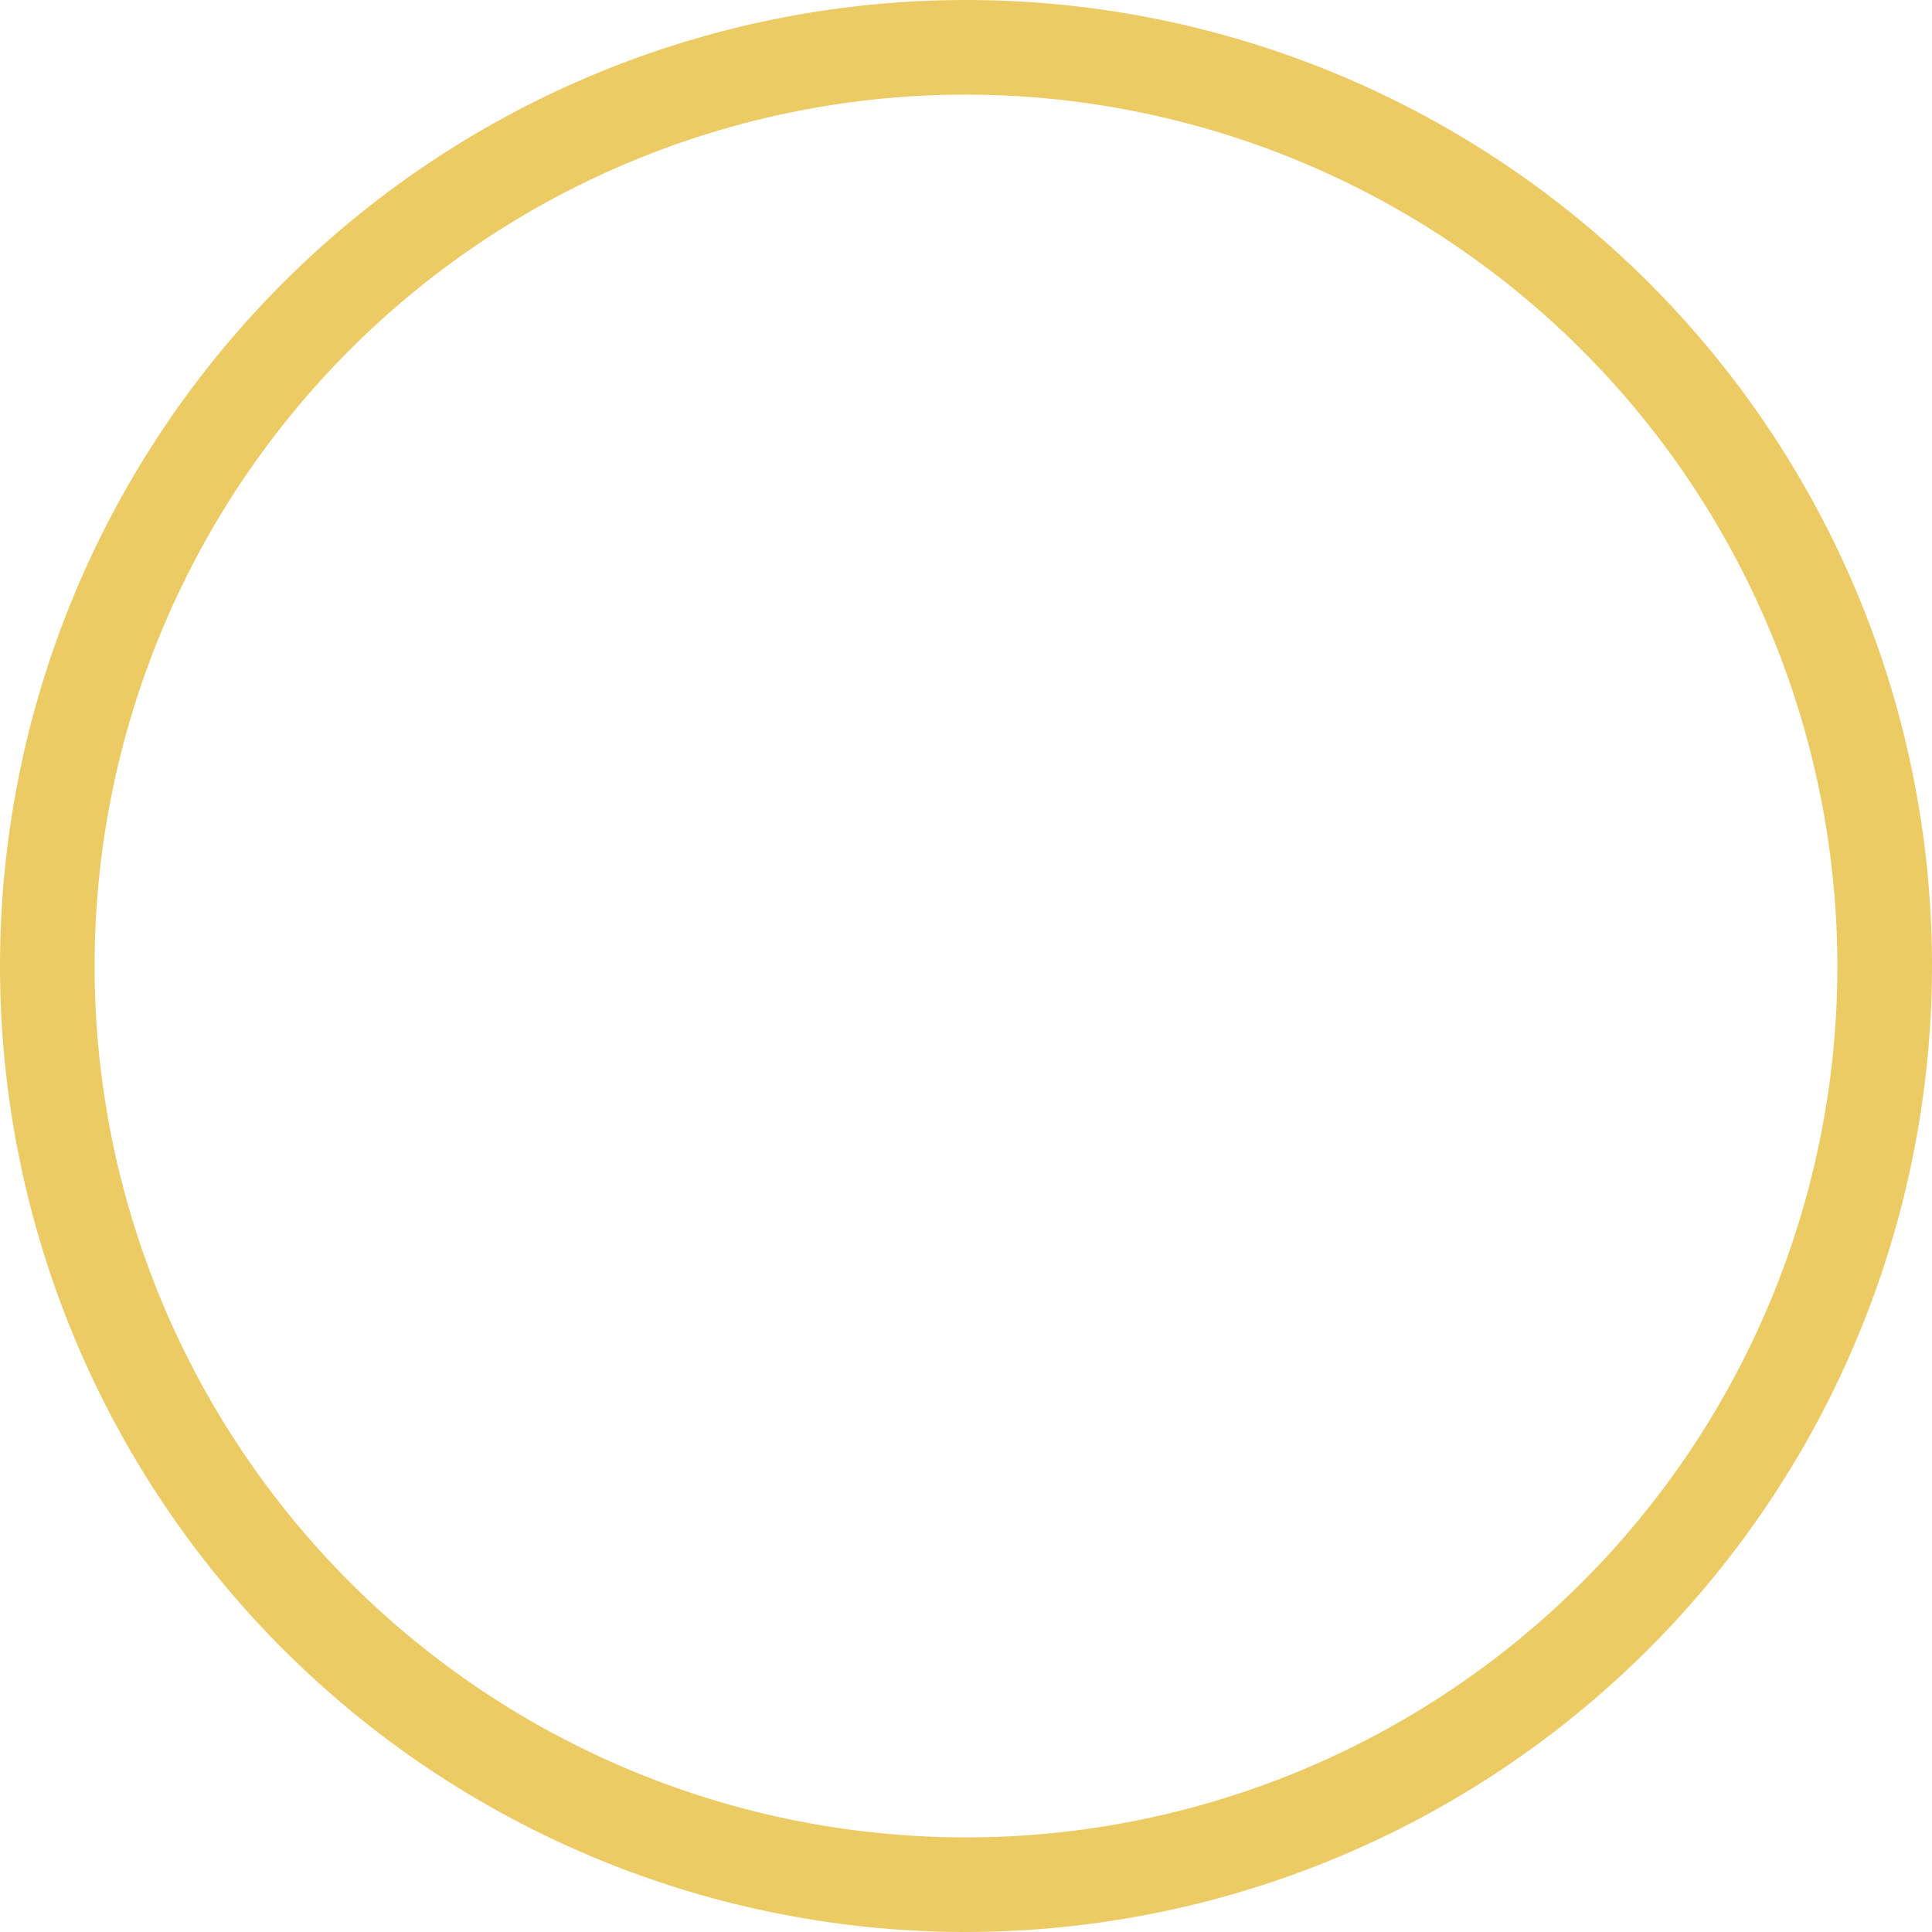 <svg xmlns="http://www.w3.org/2000/svg" width="20.42" height="20.42" viewBox="0 0 20.42 20.42"><path d="M10.21,20.42A10.21,10.21,0,1,1,20.42,10.21,10.22,10.22,0,0,1,10.21,20.42ZM10.21,1a9.21,9.21,0,1,0,9.21,9.21A9.22,9.22,0,0,0,10.21,1Z" fill="#edcb64"/></svg>